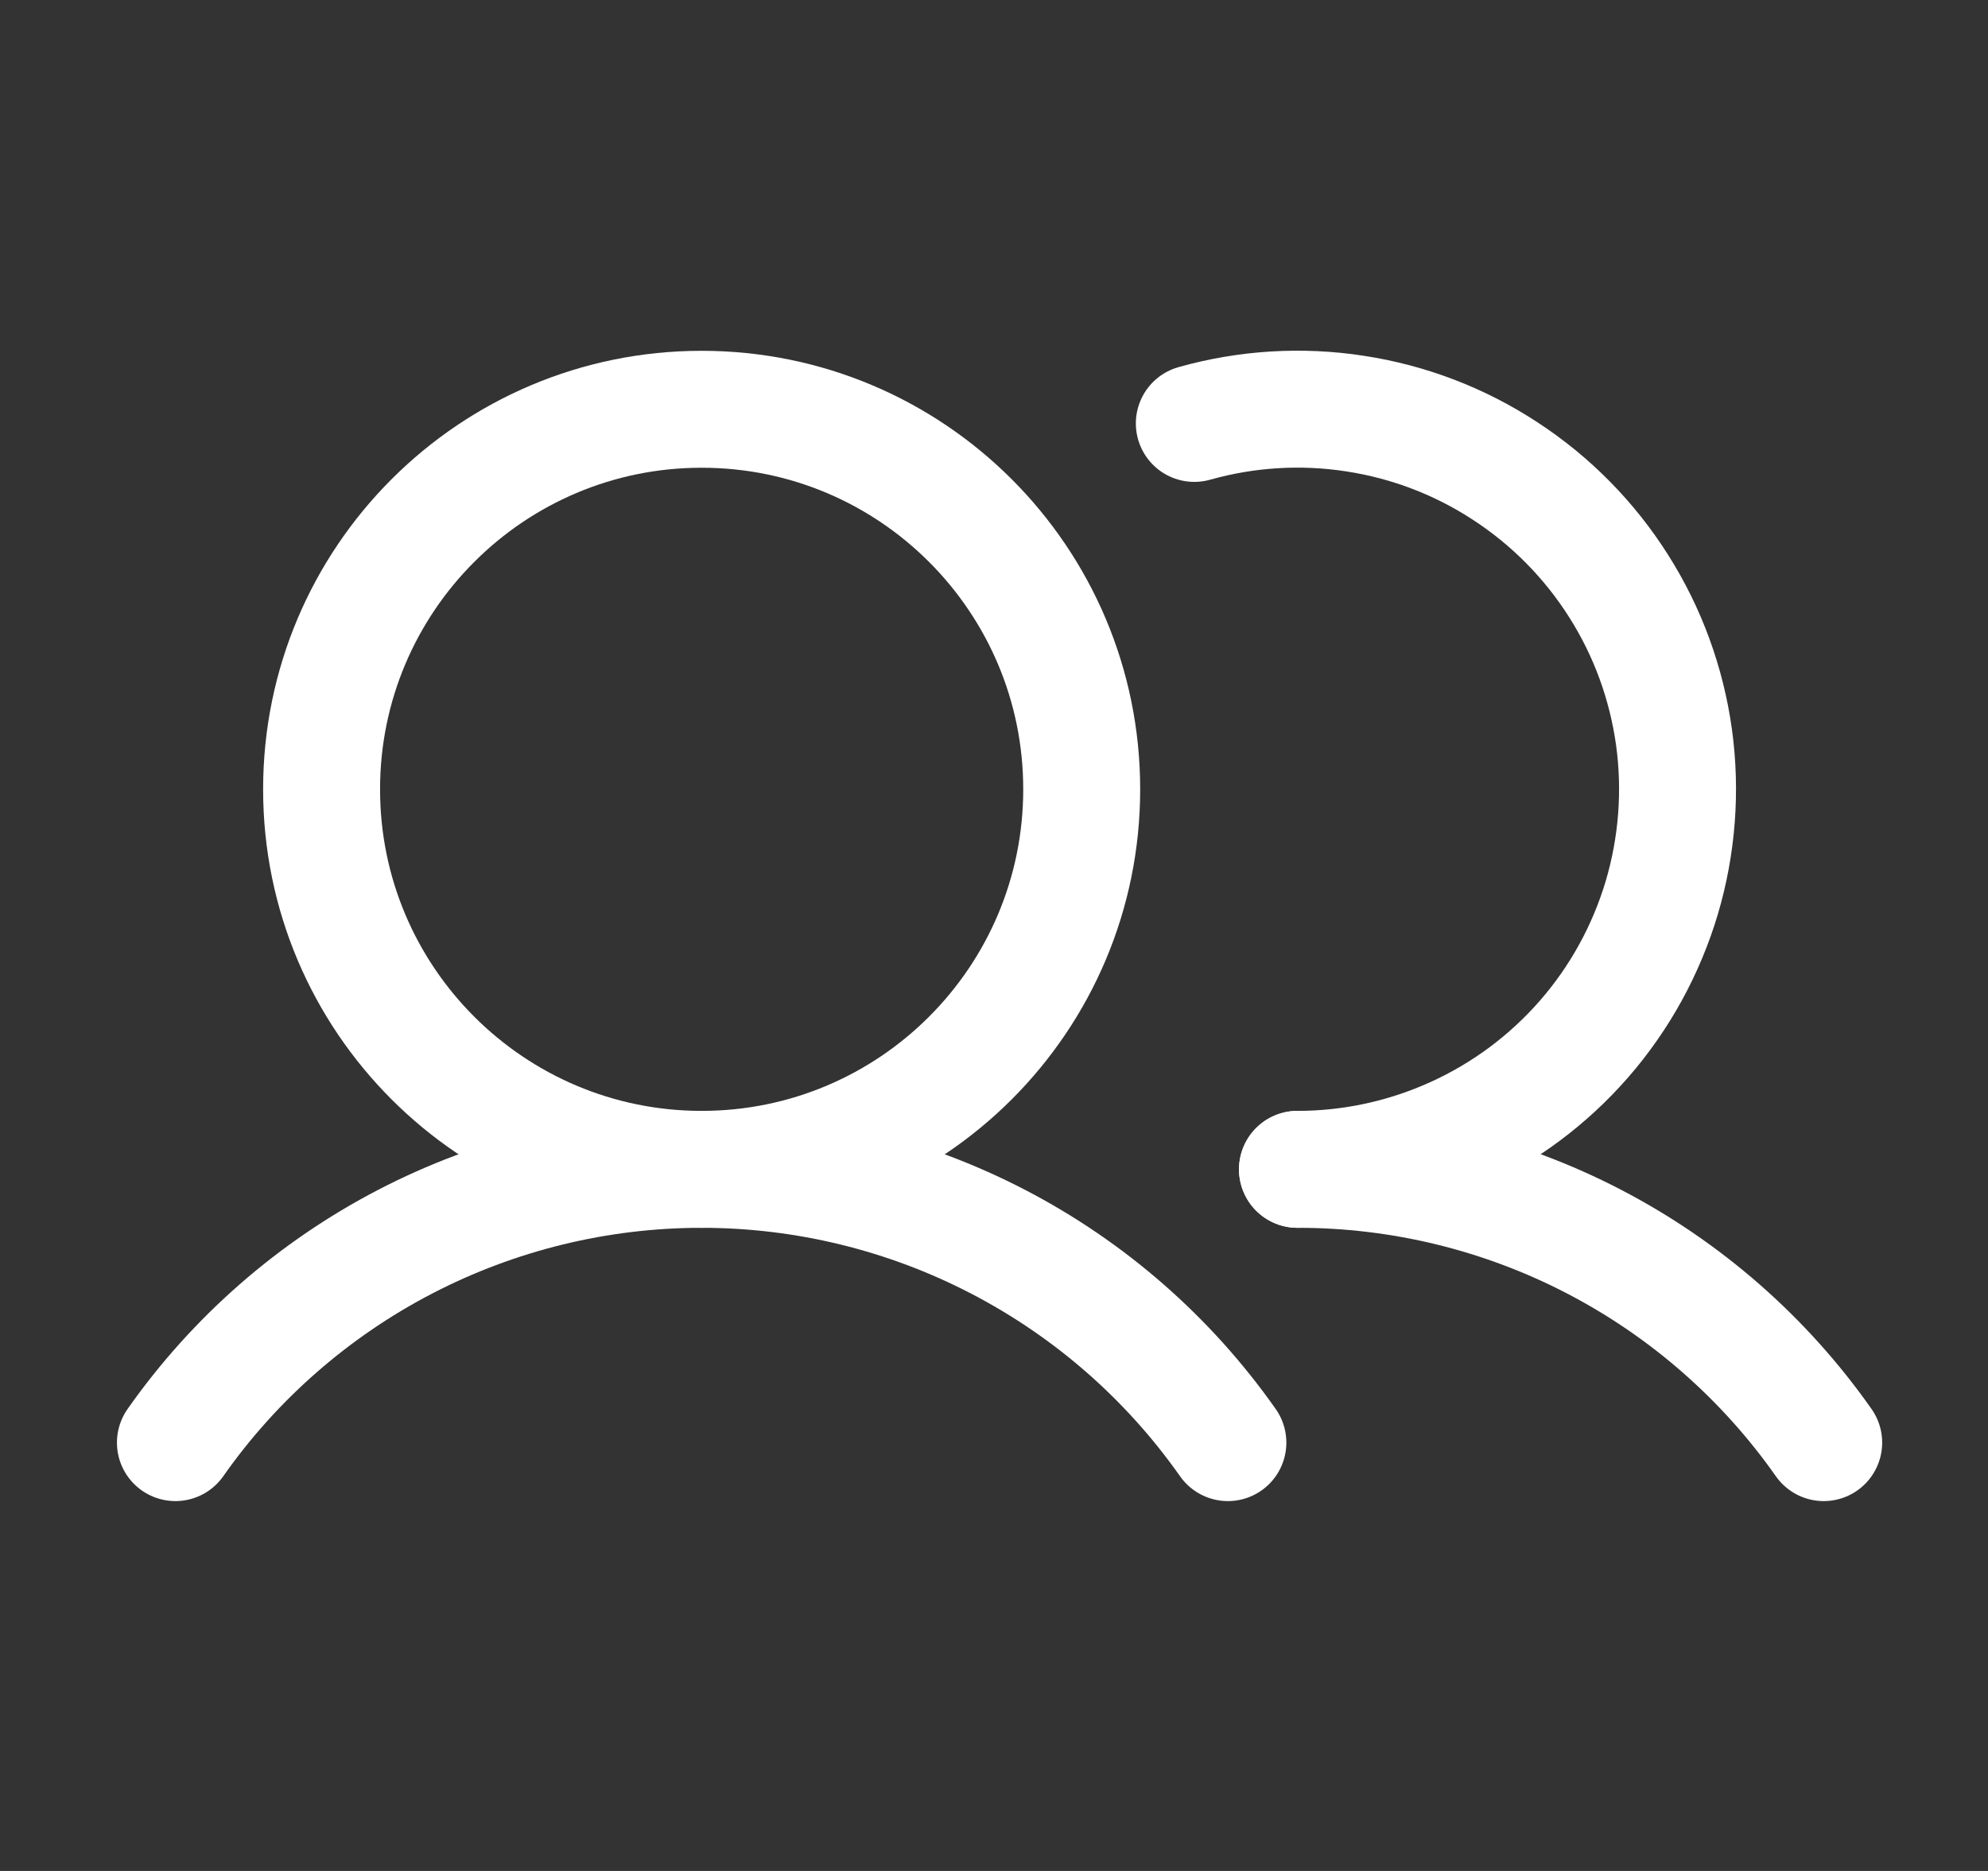 <svg width="17" height="16" viewBox="0 0 17 16" fill="none" xmlns="http://www.w3.org/2000/svg">
<rect x="0" y="0" width="17" height="16" fill="#333333" stroke="none"/>
<path d="M6 10C7.795 10 9.25 8.545 9.25 6.75C9.25 4.955 7.795 3.5 6 3.5C4.205 3.5 2.75 4.955 2.75 6.75C2.75 8.545 4.205 10 6 10Z" stroke="white" stroke-miterlimit="10"/>
<path d="M10.213 3.621C10.66 3.495 11.129 3.466 11.588 3.537C12.047 3.607 12.486 3.775 12.874 4.03C13.263 4.284 13.593 4.619 13.841 5.011C14.09 5.403 14.251 5.844 14.315 6.305C14.378 6.765 14.342 7.233 14.21 7.678C14.077 8.123 13.851 8.535 13.546 8.885C13.241 9.235 12.864 9.516 12.441 9.708C12.019 9.9 11.56 10 11.095 10" stroke="white" stroke-linecap="round" stroke-linejoin="round"/>
<path d="M1.5 12.337C2.007 11.615 2.681 11.026 3.464 10.619C4.248 10.212 5.117 10 6 10C6.882 10 7.752 10.212 8.535 10.619C9.319 11.026 9.992 11.615 10.5 12.337" stroke="white" stroke-linecap="round" stroke-linejoin="round"/>
<path d="M11.095 10C11.978 9.999 12.848 10.211 13.631 10.618C14.414 11.025 15.088 11.615 15.595 12.337" stroke="white" stroke-linecap="round" stroke-linejoin="round"/>
</svg>
